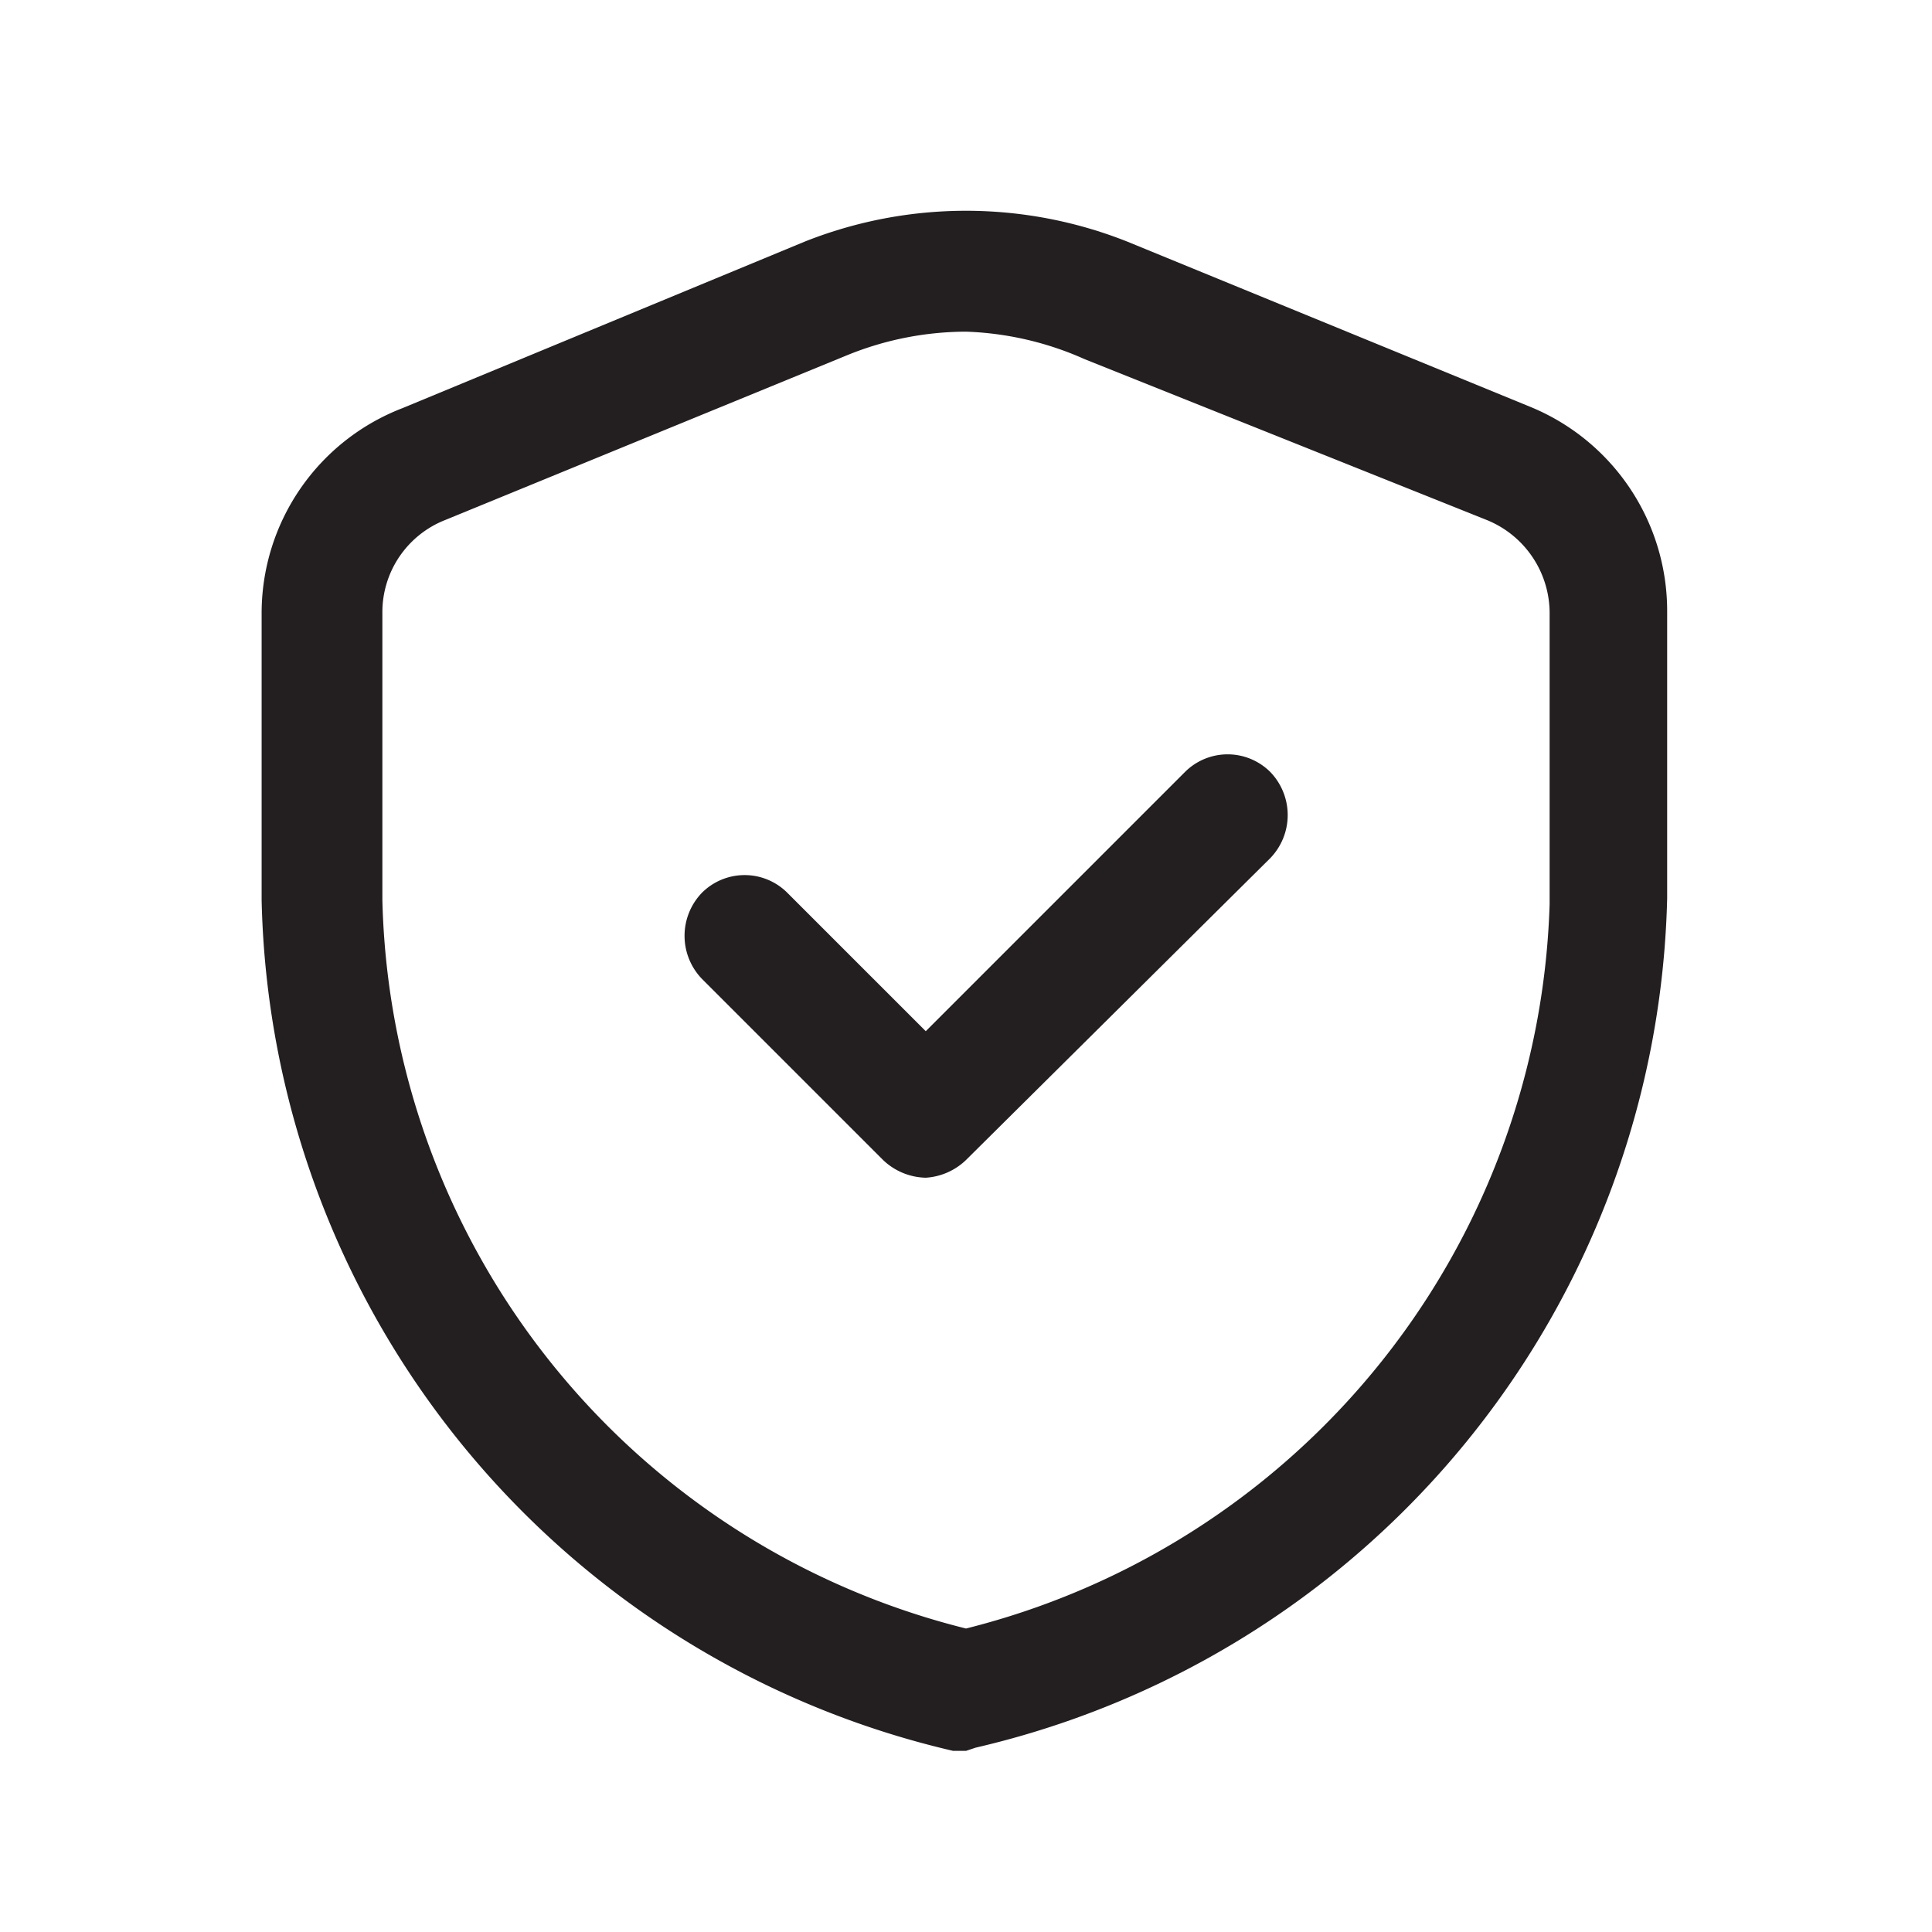 <svg id="f91d4da9-12b1-4076-99c8-c8c723385720" data-name="Layer 1" xmlns="http://www.w3.org/2000/svg" viewBox="0 0 24 24"><title>shield</title><path d="M0,0H24V24H0Z" transform="translate(0 0)" style="fill:none"/><path d="M12,21.75l-.16,0A11.1,11.1,0,0,1,3.25,11.18V7.61A2.73,2.73,0,0,1,5,5.07L10,3A5.43,5.43,0,0,1,14,3l5,2.05a2.74,2.74,0,0,1,1.71,2.54v3.57a11.1,11.1,0,0,1-8.59,10.55ZM12,4.12a3.93,3.93,0,0,0-1.47.29l-5,2.05a1.23,1.23,0,0,0-.78,1.15v3.57A9.56,9.56,0,0,0,12,20.23a9.58,9.58,0,0,0,7.25-9V7.61a1.25,1.25,0,0,0-.78-1.15l-5-2A3.93,3.93,0,0,0,12,4.12Z" transform="translate(0 0)" style="fill:#231f20"/><path d="M11.5,14.63a.79.79,0,0,1-.53-.22L8.72,12.16a.77.77,0,0,1,0-1.07.75.75,0,0,1,1.06,0l1.72,1.72,3.22-3.22a.75.75,0,0,1,1.06,0,.77.77,0,0,1,0,1.07L12,14.41A.79.79,0,0,1,11.5,14.63Z" transform="translate(0 0)" style="fill:#231f20"/></svg>